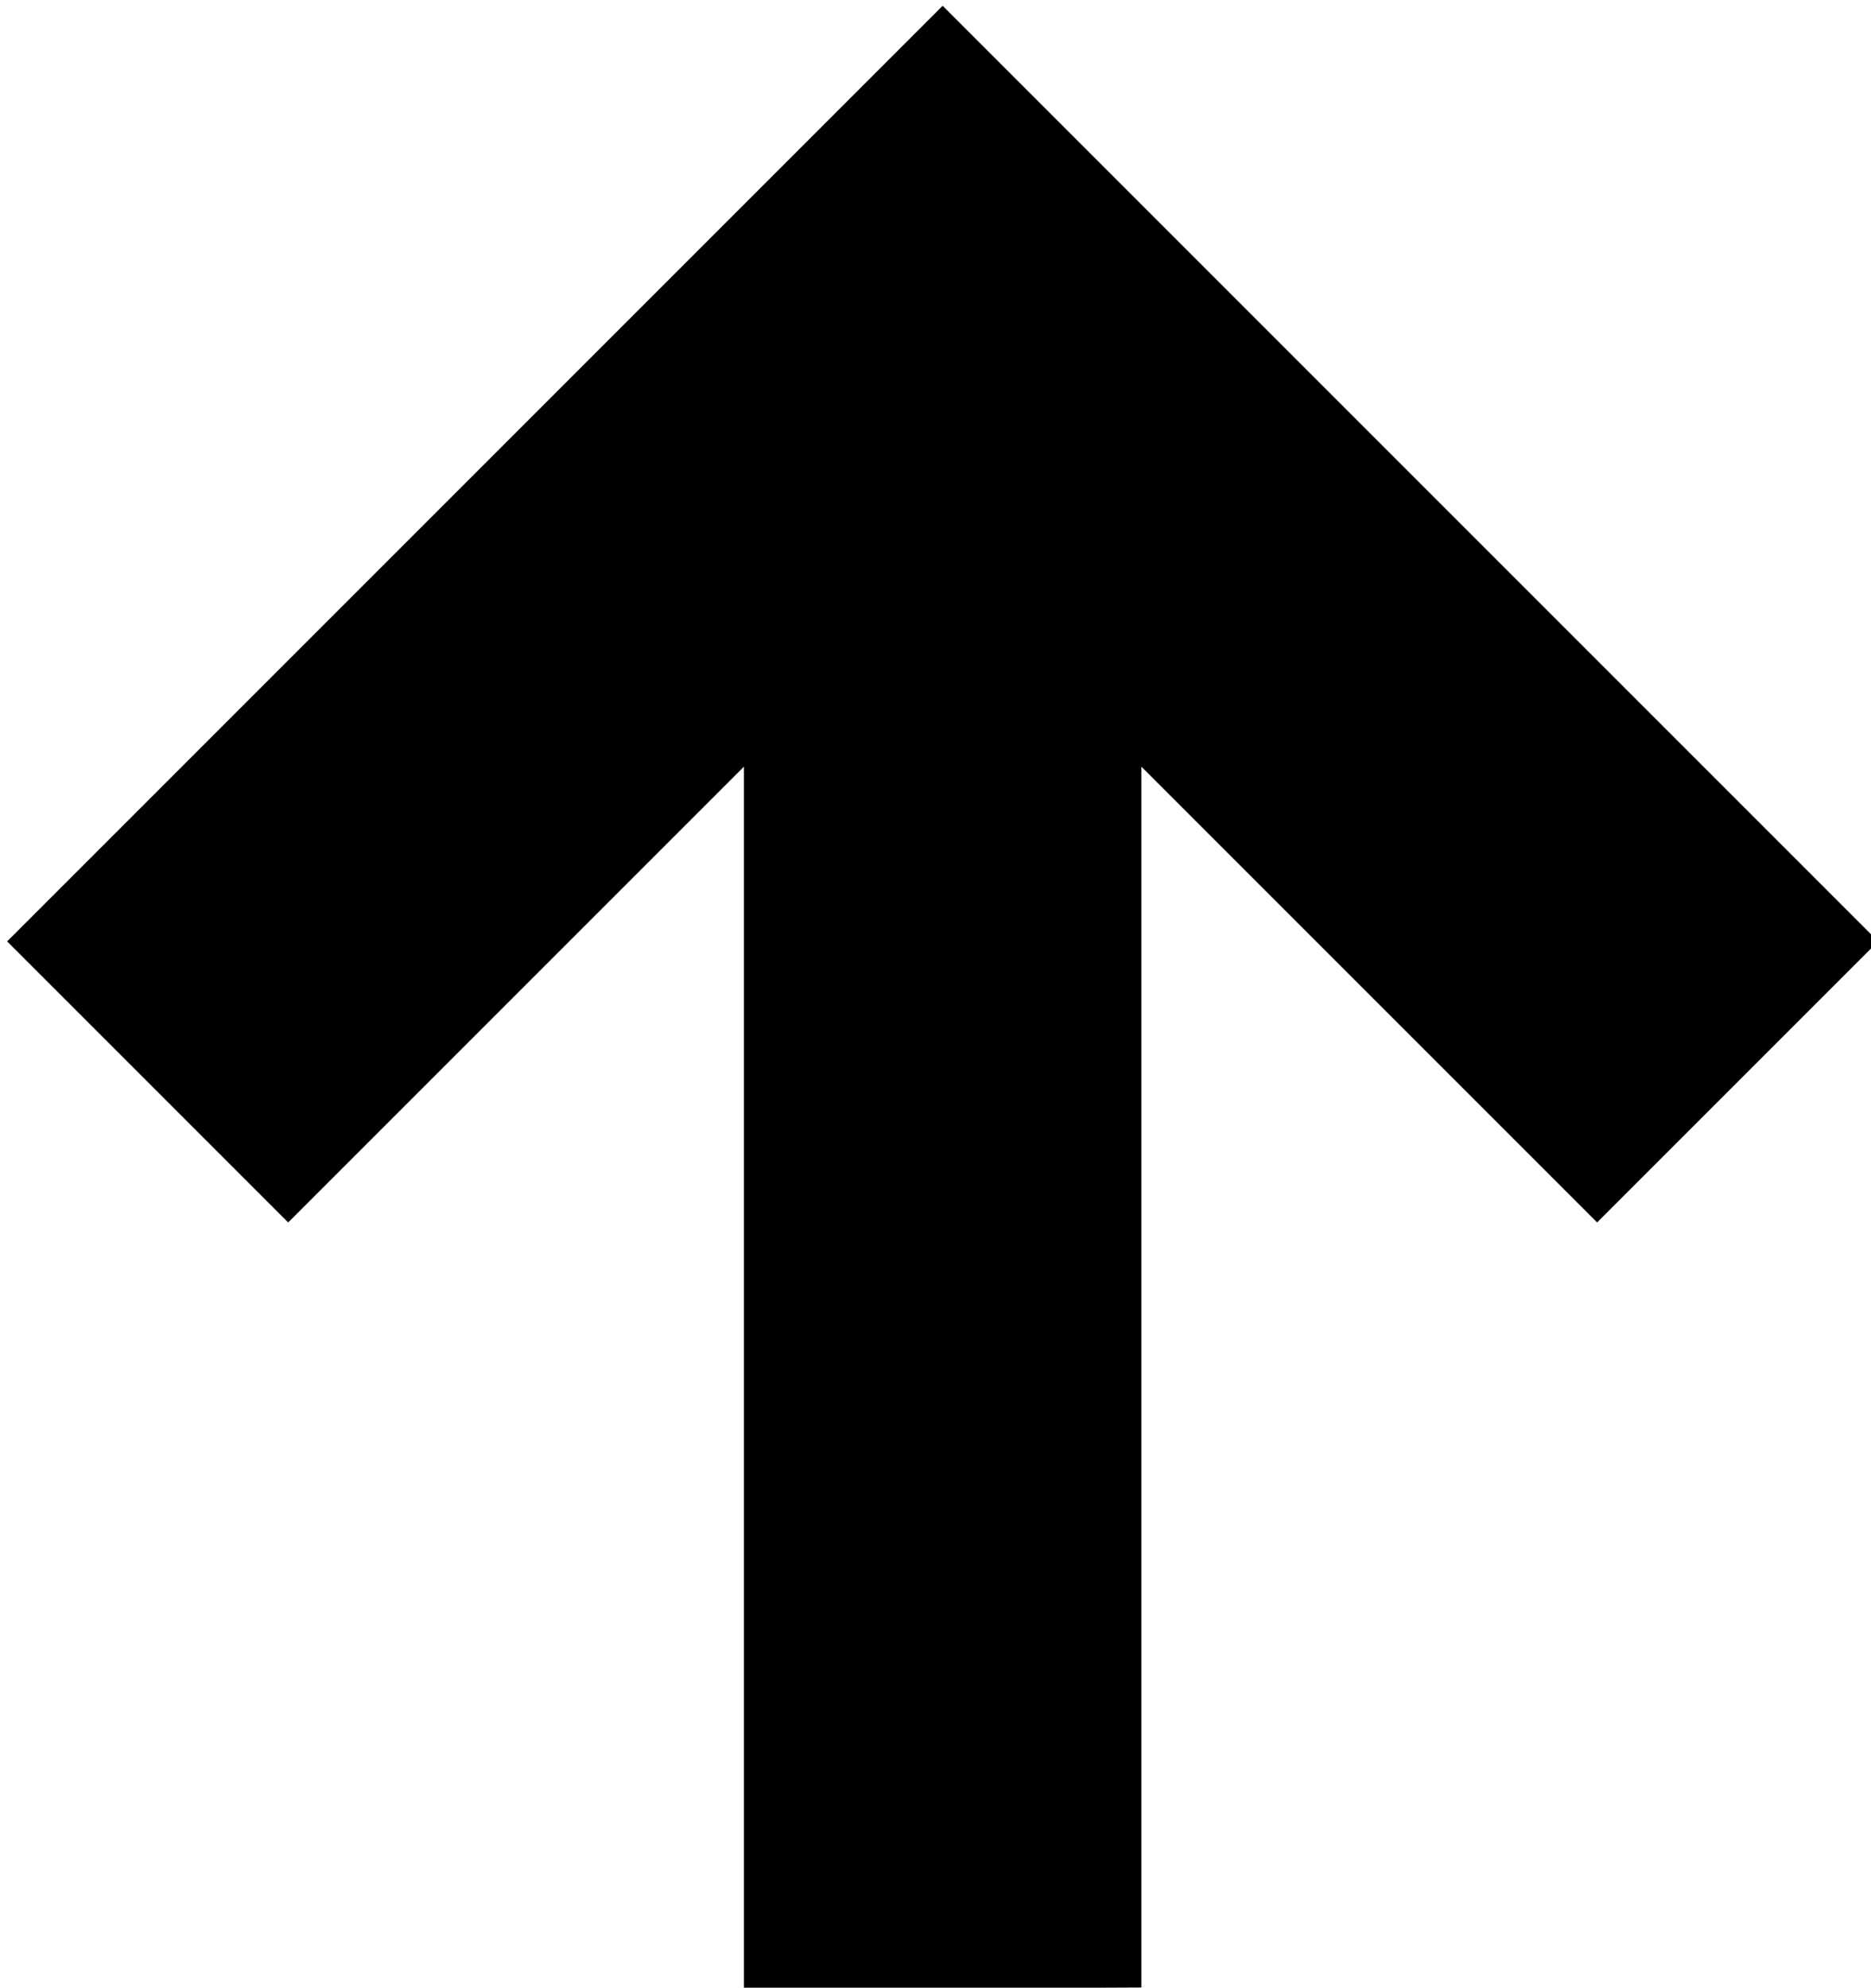 <?xml version="1.0" encoding="UTF-8" standalone="no"?>
<!-- Generator: Adobe Illustrator 16.0.0, SVG Export Plug-In . SVG Version: 6.00 Build 0)  -->

<svg
   xmlns="http://www.w3.org/2000/svg"
   version="1.1"
   x="0px"
   y="0px"
   width="9.414"
   height="10"
   viewBox="0 0 9.414 10"
   xml:space="preserve"
   id="svg185">
  <g
     id="Frame_-_24px"
     transform="translate(-7.293,-12)">
    <path
       style="fill:none"
       d="M 0,0 H 24 V 24 H 0 Z"
       id="rect179" />
  </g>
  <g
     id="Line_Icons"
     transform="translate(-7.257,-2.557)">
    <path
       d="M 13,12.556 V 6.414 L 15.293,8.707 16.707,7.293 12,2.586 7.293,7.293 8.707,8.707 11,6.414 v 6.151 z"
       id="polygon182"/>
  </g>
</svg>
